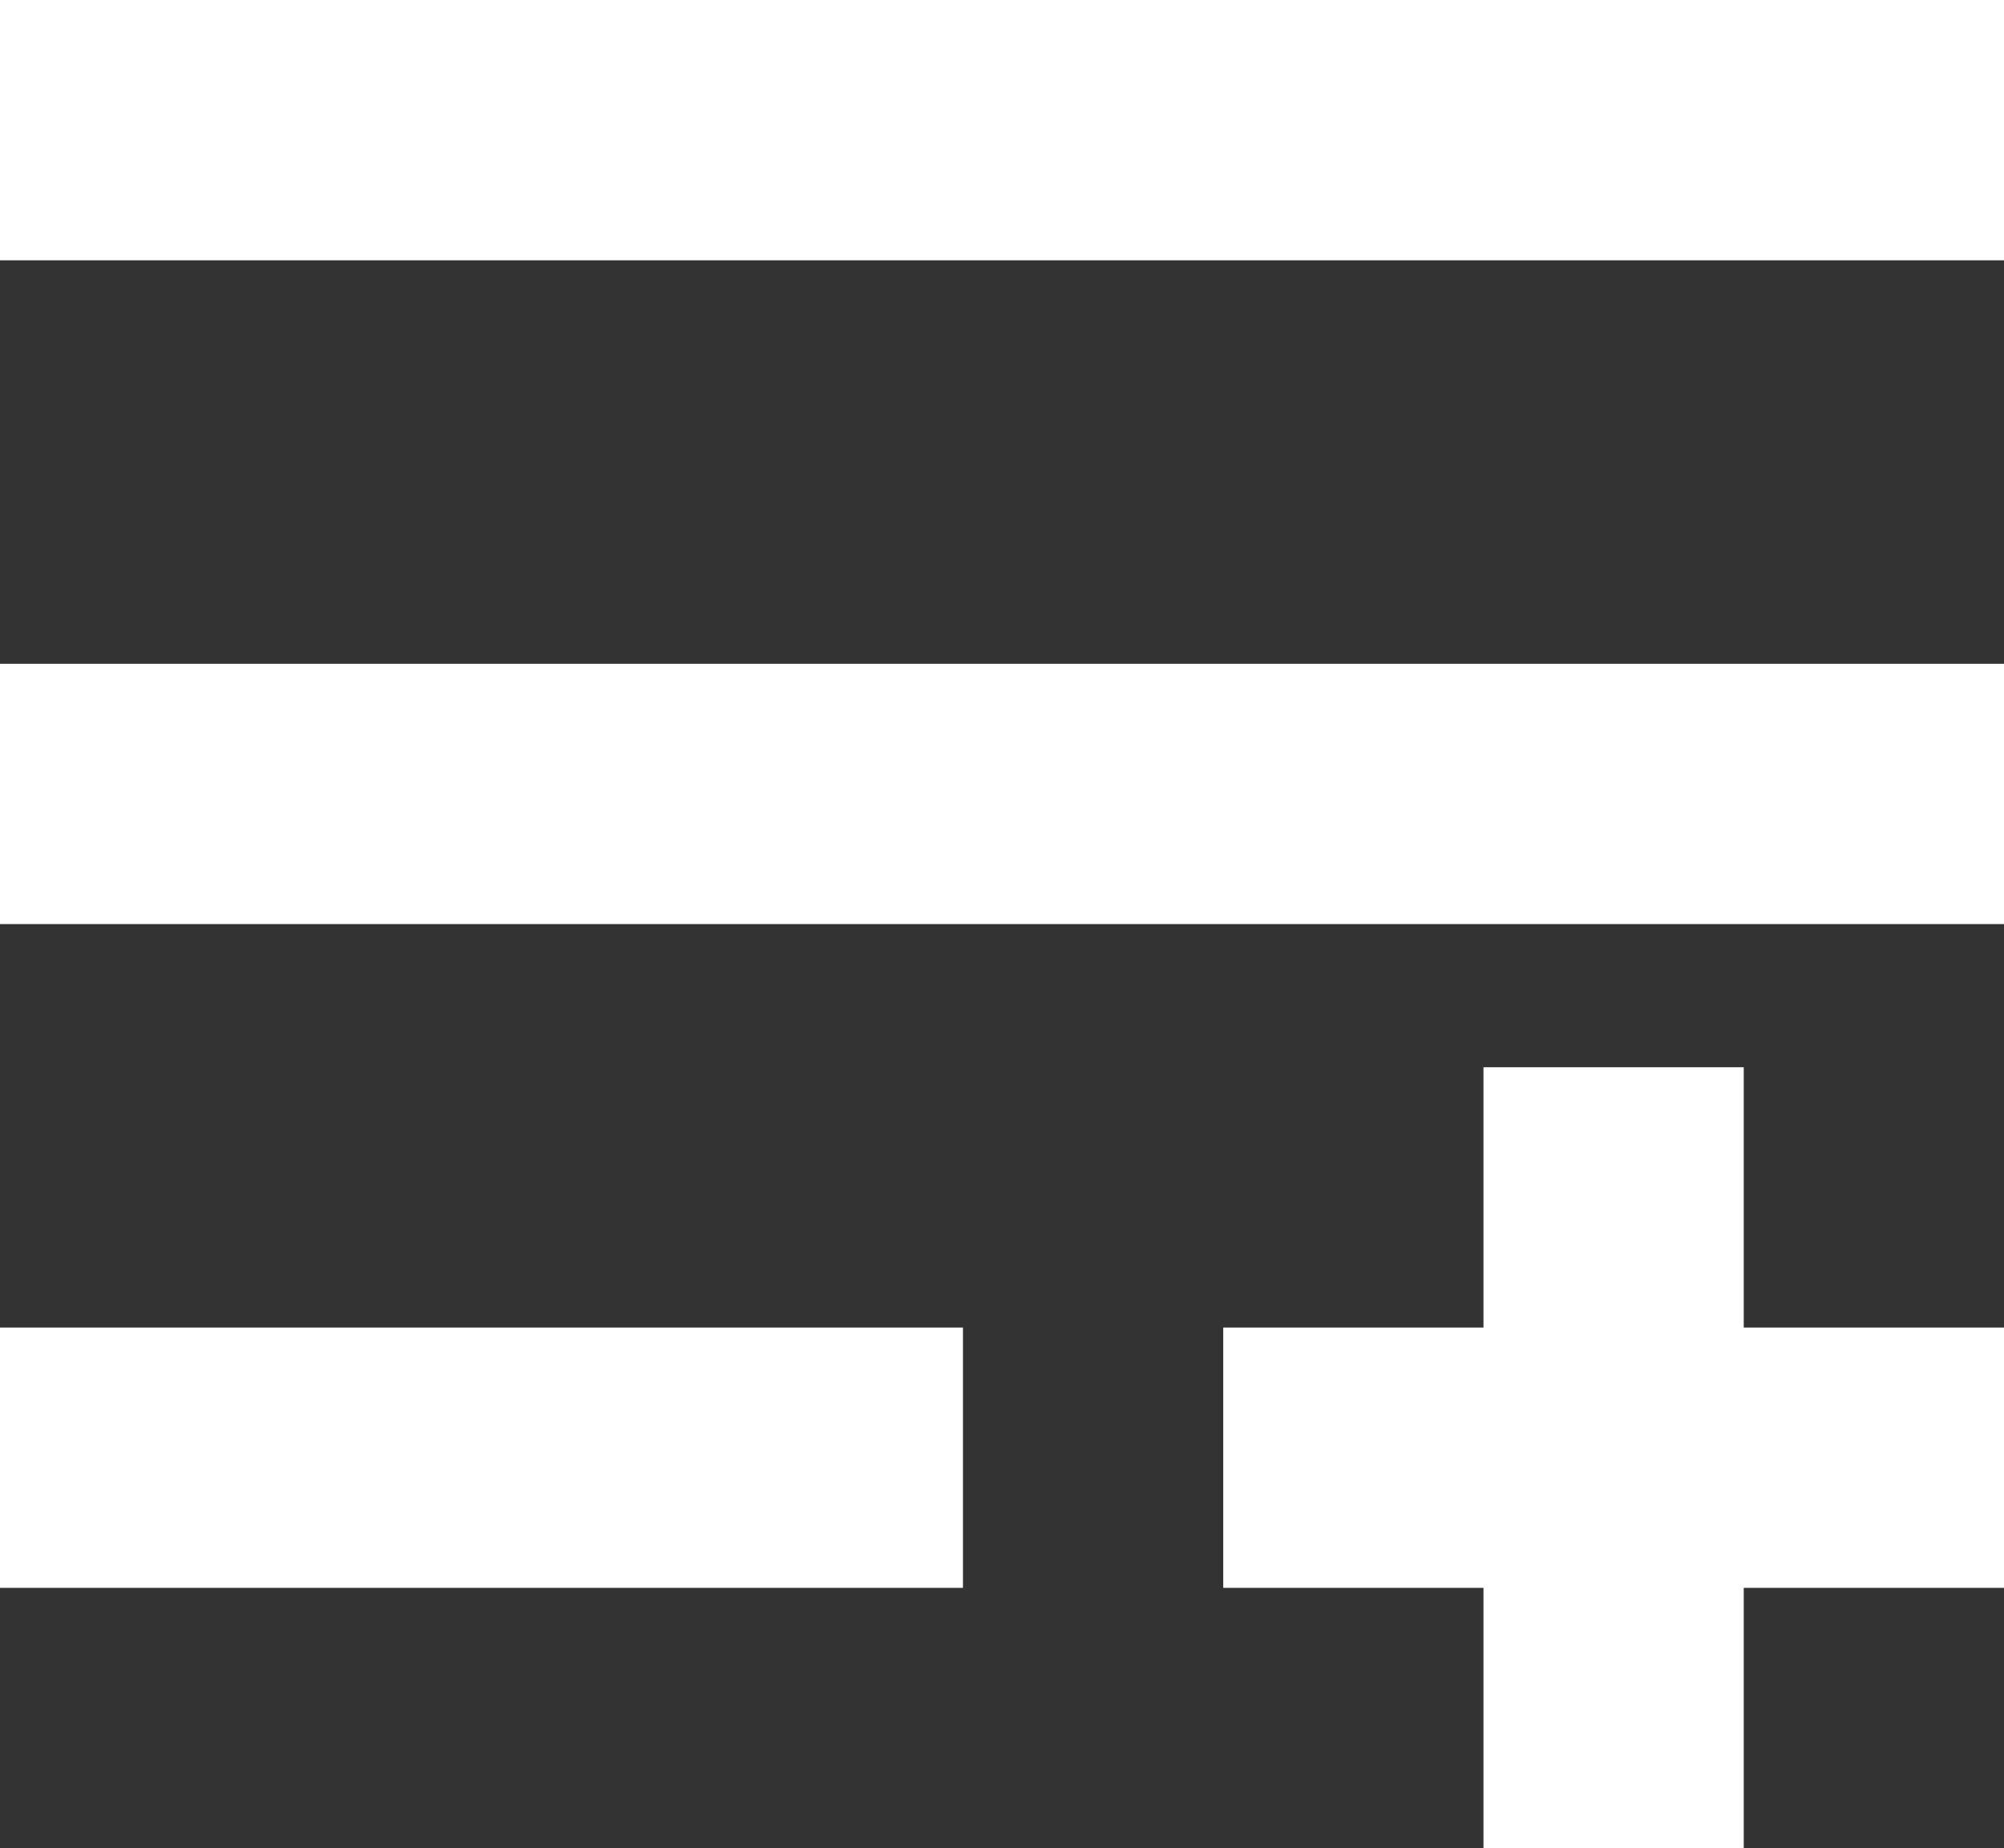 <?xml version="1.0" encoding="utf-8"?>
<!-- Generator: Adobe Illustrator 19.2.0, SVG Export Plug-In . SVG Version: 6.00 Build 0)  -->
<svg version="1.2" baseProfile="tiny" id="Layer_1" xmlns="http://www.w3.org/2000/svg" xmlns:xlink="http://www.w3.org/1999/xlink"
	 x="0px" y="0px" viewBox="0 0 15.4 14.2" xml:space="preserve">
<rect x="0" y="0" width="15.4" height="14.2" fill="#333333" stroke="none"/>
<g>
	<rect fill="#FFFFFF" width="15.4" height="2"/>
	<rect y="5.1" fill="#FFFFFF" width="15.4" height="2"/>
	<rect x="0" y="10.2" fill="#FFFFFF" width="7.4" height="2"/>
	<rect x="9.4" y="10.2" fill="#FFFFFF" width="6" height="2"/>
	<rect x="11.4" y="8.2" fill="#FFFFFF" width="2" height="6"/>
</g>
</svg>
